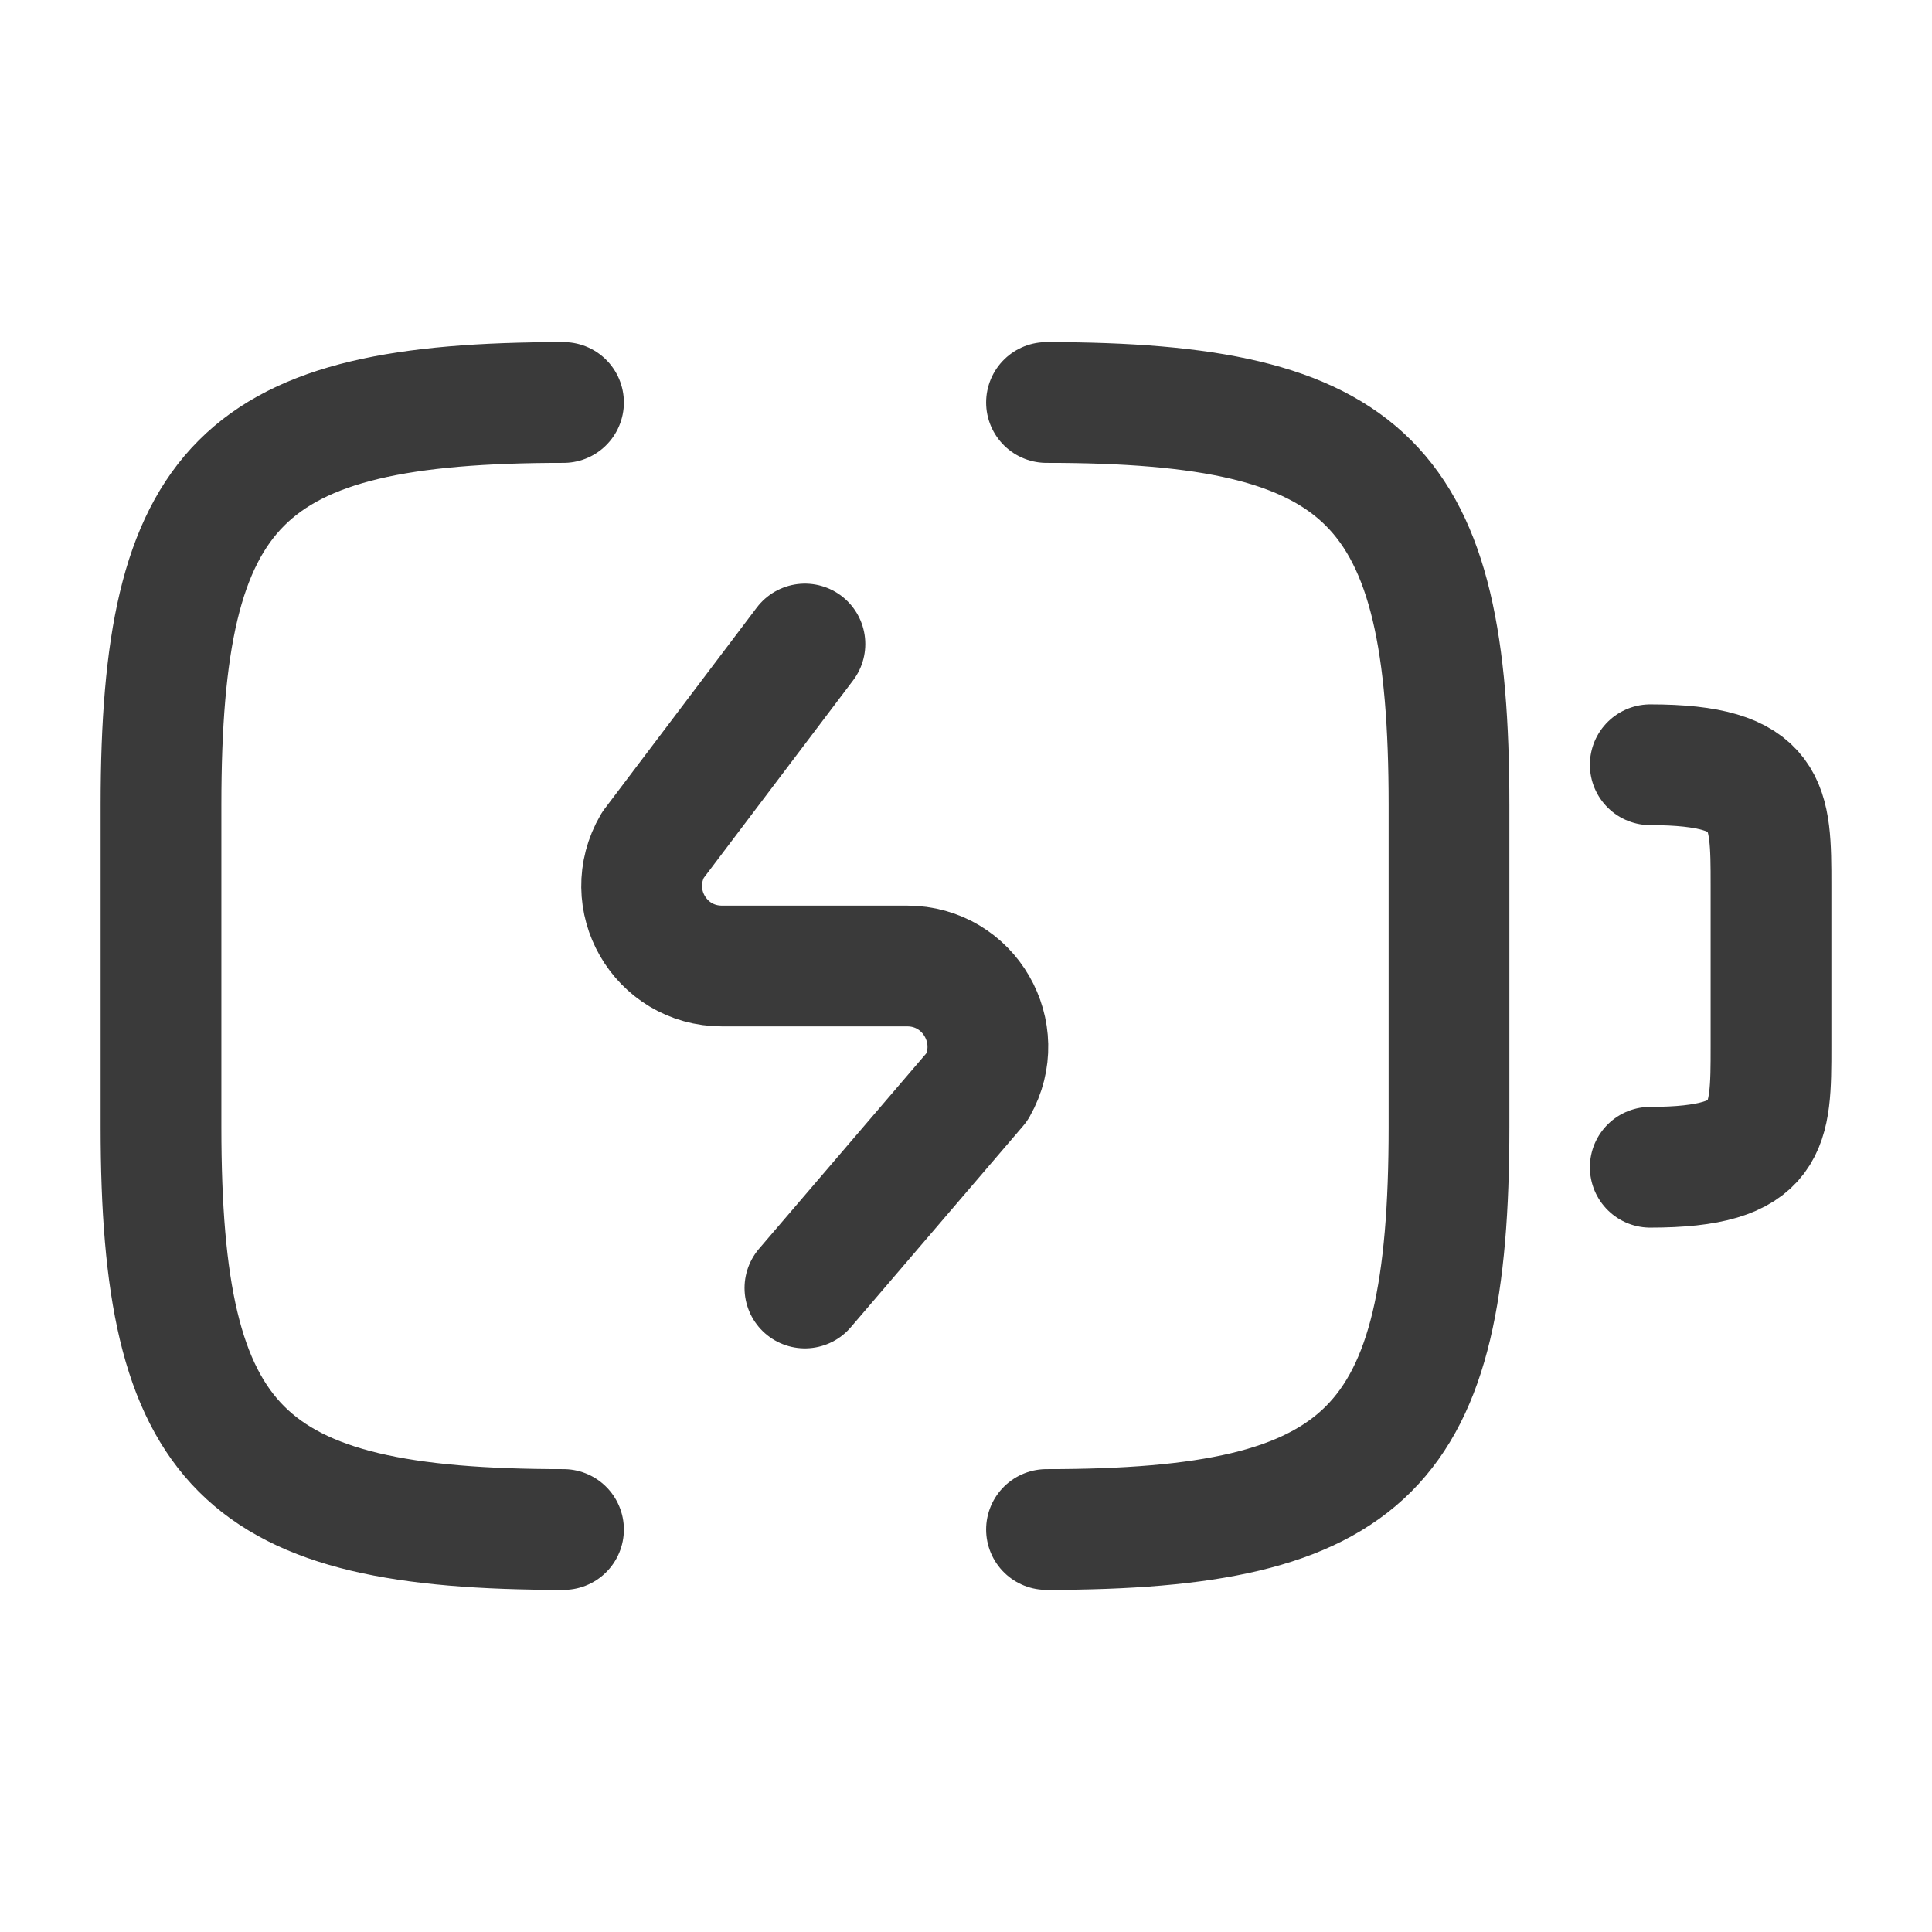 <svg width="24" height="24" viewBox="0 0 24 24" fill="none" xmlns="http://www.w3.org/2000/svg">
<path d="M20.5 9.5C22 9.5 22 10 22 11V13C22 14 22 14.5 20.5 14.5" stroke="#3A3A3A" stroke-width="1.5" stroke-linecap="round" stroke-linejoin="round"/>
<path d="M9.999 8L8.109 10.5C7.719 11.17 8.199 12 8.969 12H11.269C12.039 12 12.519 12.83 12.139 13.5L9.999 16" stroke="#3A3A3A" stroke-width="1.5" stroke-linecap="round" stroke-linejoin="round"/>
<path d="M7 19C3 19 2 18 2 14V10C2 6 3 5 7 5" stroke="#3A3A3A" stroke-width="1.5" stroke-linecap="round" stroke-linejoin="round"/>
<path d="M13 5C17 5 18 6 18 10V14C18 18 17 19 13 19" stroke="#3A3A3A" stroke-width="1.5" stroke-linecap="round" stroke-linejoin="round"/>
</svg>
